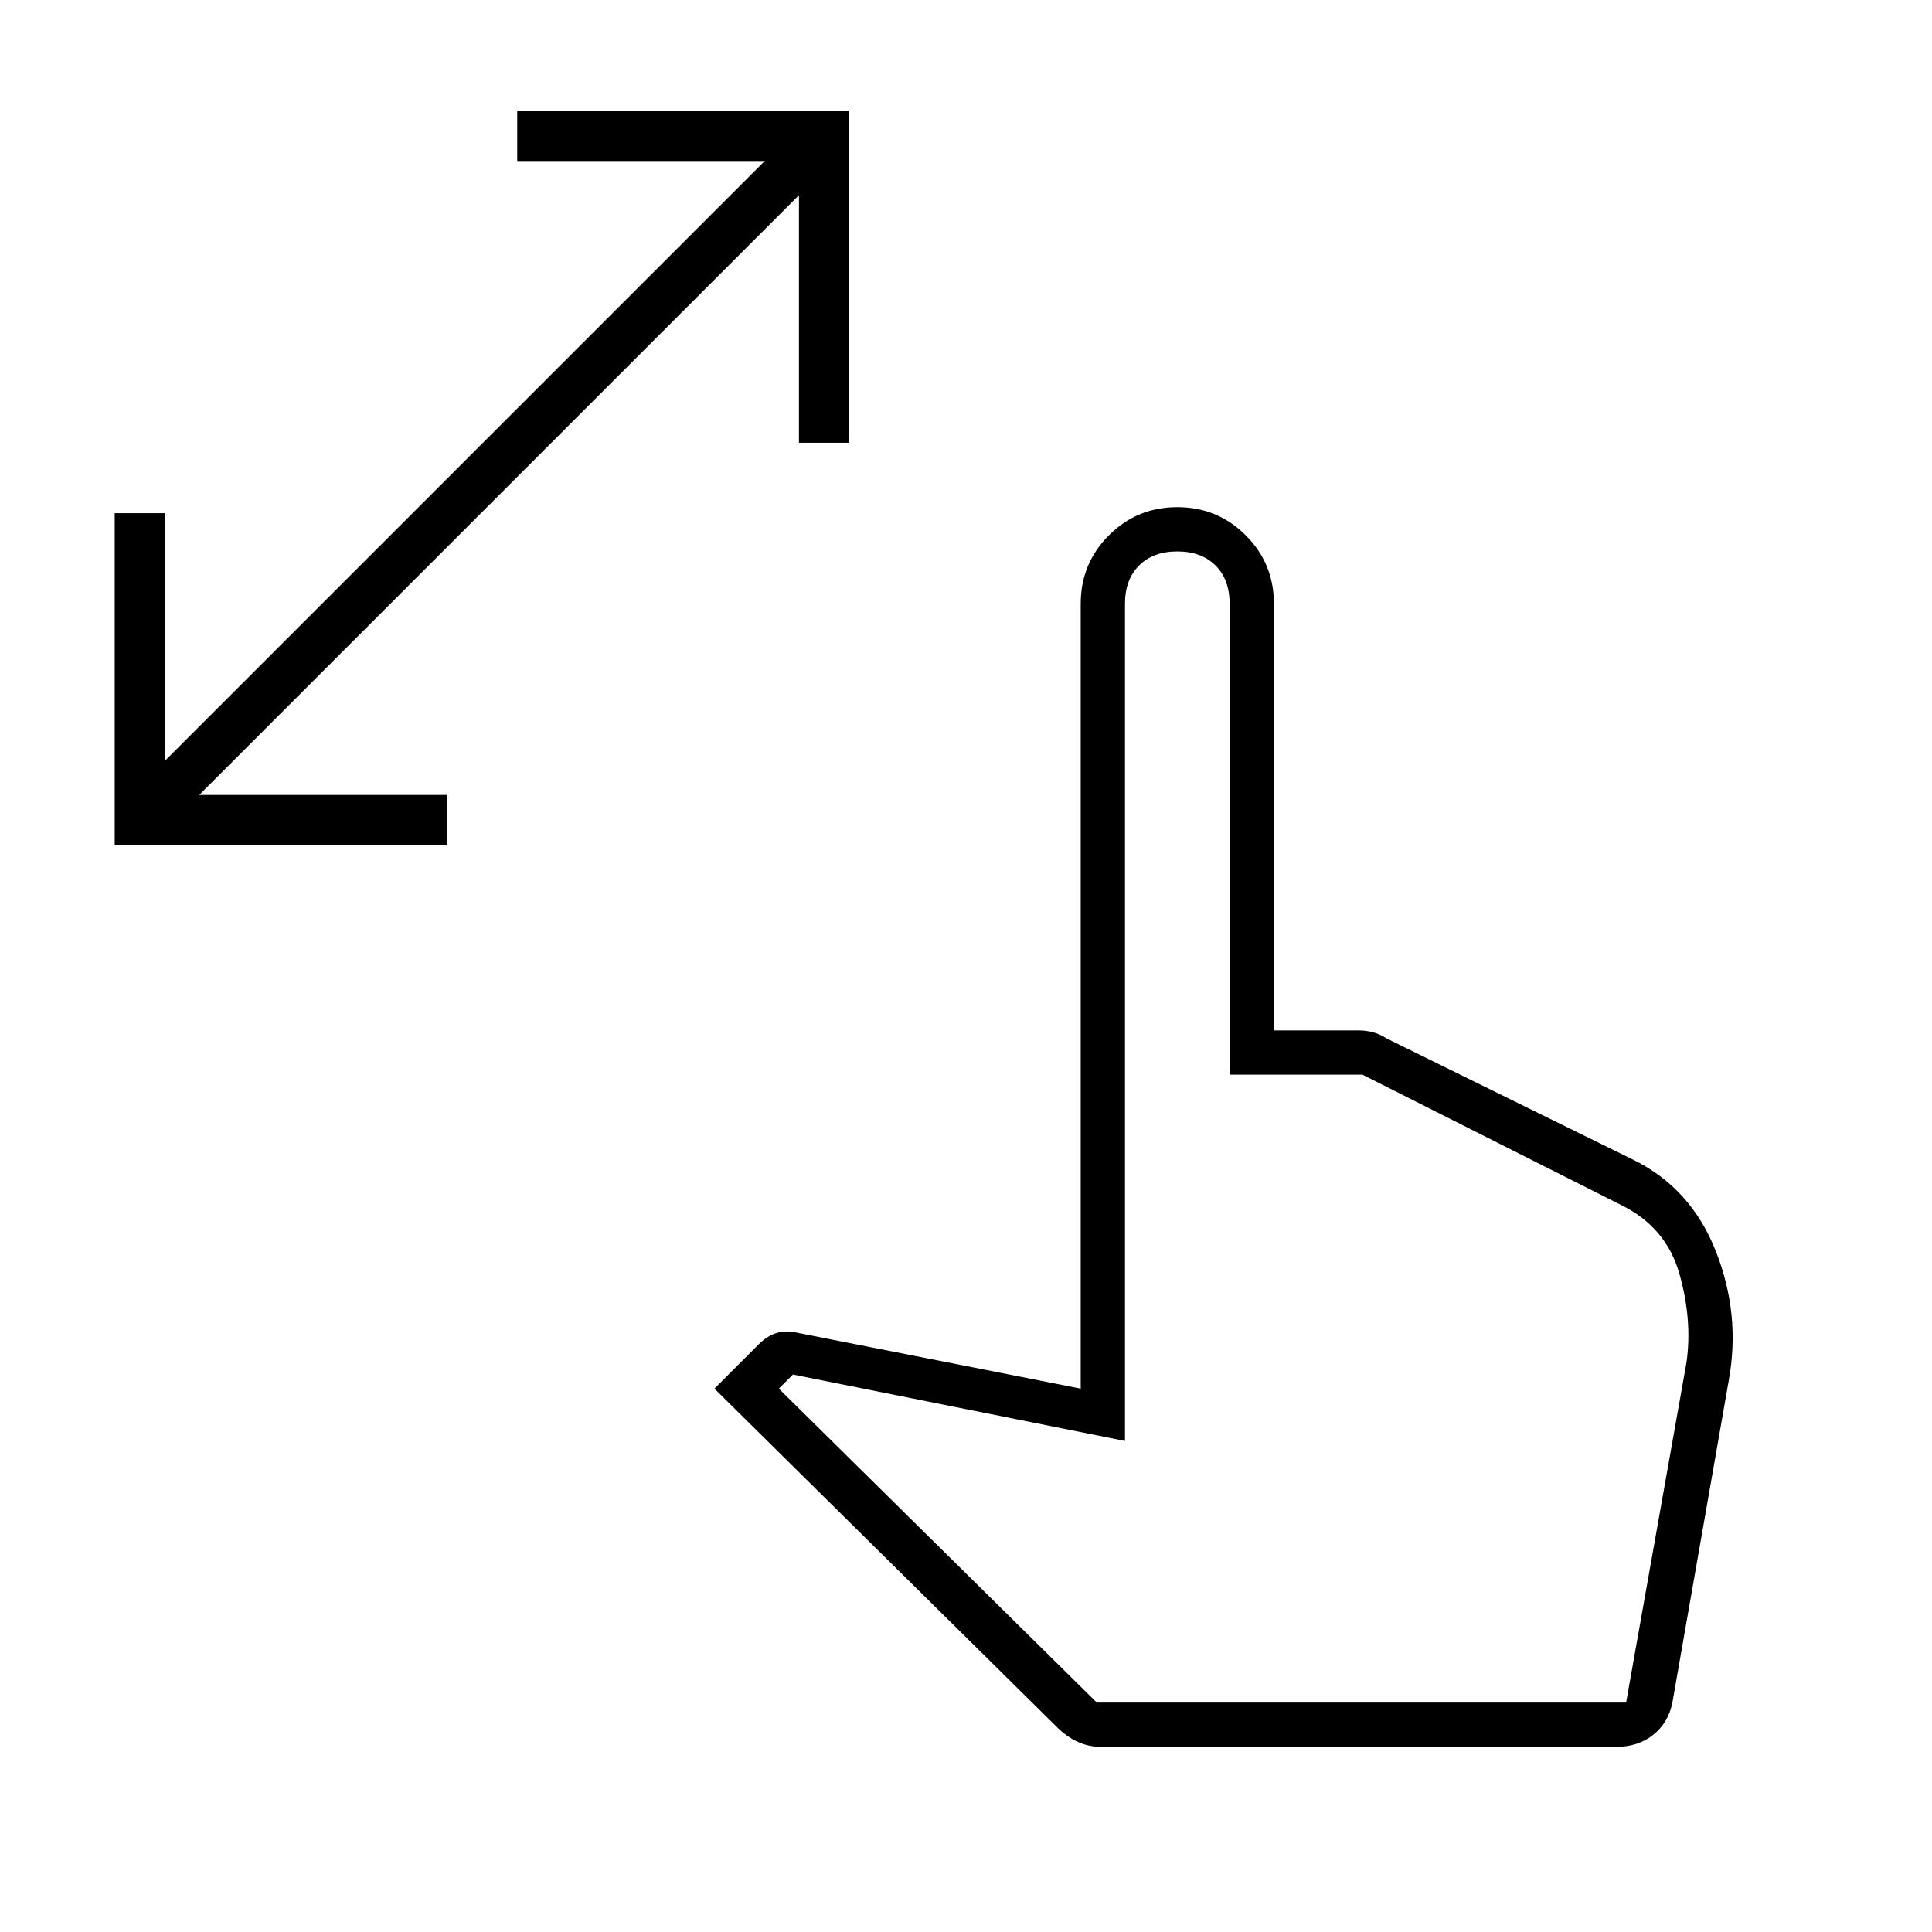 <svg xmlns="http://www.w3.org/2000/svg" height="48" width="48"><path d="M2.85 21v-8.25H4.1v6.15L19 4h-6.15V2.75h8.25V11h-1.25V4.85l-14.9 14.9h6.15V21Zm24.5 22.4q-.3 0-.575-.125-.275-.125-.525-.375l-8.5-8.4 1.1-1.1q.2-.2.425-.275.225-.075.475-.025l7.1 1.4V15q0-1 .7-1.7t1.7-.7q1 0 1.7.7t.7 1.7v10.6h2.1q.2 0 .375.05t.325.15l6.1 3q1.45.7 2.075 2.275.625 1.575.325 3.225l-1.4 8q-.1.5-.475.8-.375.3-.925.3Zm-.1-1.1H40.4l1.5-8.45q.15-1.05-.175-2.2-.325-1.15-1.425-1.7l-6.45-3.25h-3.3V15q0-.6-.35-.95t-.95-.35q-.6 0-.95.35t-.35.95v20.8l-8.25-1.65-.35.35Zm0 0H40.2Z"/></svg>
